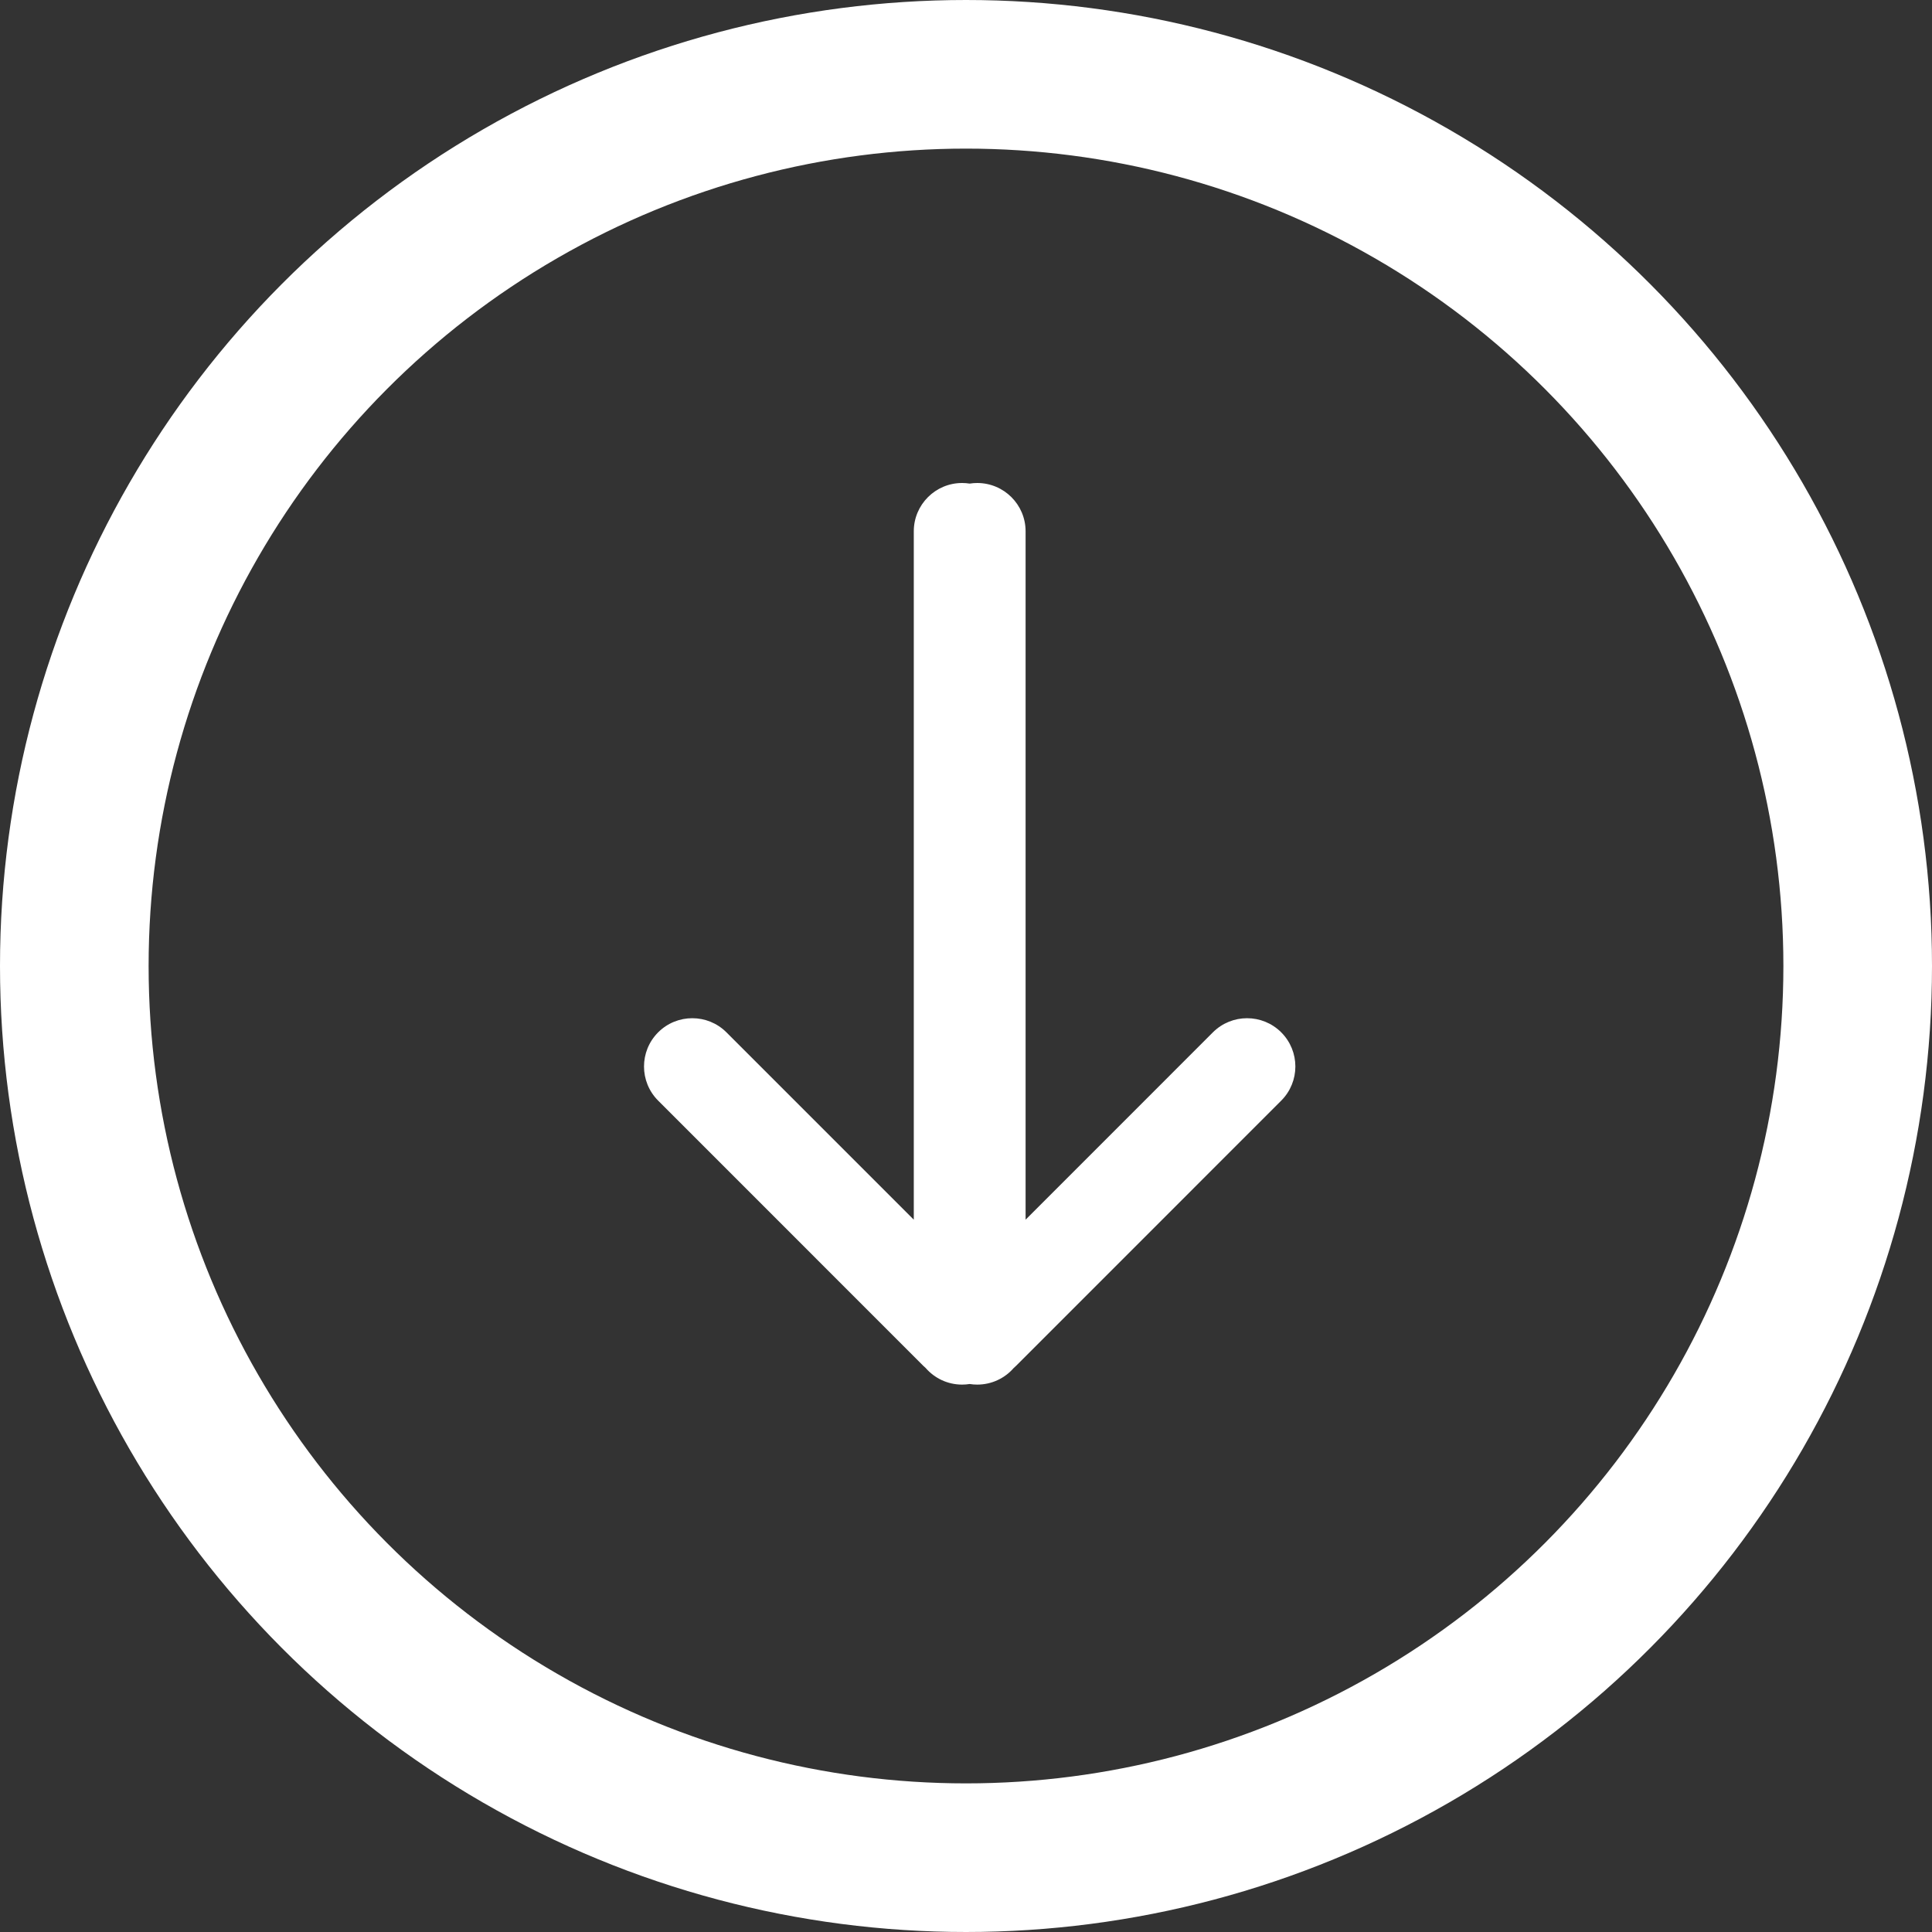 <svg width="39" height="39" viewBox="0 0 39 39" fill="none" xmlns="http://www.w3.org/2000/svg">
<rect x="0" y="0" width="39" height="39" fill="#333333" stroke="none"/>
<circle cx="19.5" cy="19.5" r="18" stroke="white" stroke-width="3"/>
<path fill-rule="evenodd" clip-rule="evenodd" d="M19.421 9.75C18.883 9.75 18.446 10.187 18.446 10.725V24.621L14.664 20.839C14.284 20.459 13.666 20.459 13.286 20.839C12.905 21.22 12.905 21.837 13.286 22.218L18.634 27.567C18.651 27.583 18.668 27.599 18.685 27.614C18.864 27.82 19.127 27.95 19.421 27.95C19.473 27.95 19.524 27.946 19.574 27.938C19.624 27.946 19.675 27.95 19.727 27.95C20.021 27.95 20.285 27.82 20.464 27.614C20.481 27.599 20.498 27.583 20.515 27.567L25.863 22.218C26.244 21.837 26.244 21.22 25.863 20.839C25.482 20.459 24.865 20.459 24.484 20.839L20.703 24.621V10.725C20.703 10.187 20.266 9.75 19.727 9.75C19.675 9.75 19.624 9.754 19.574 9.762C19.524 9.754 19.473 9.75 19.421 9.75Z" fill="white"/>
</svg>
